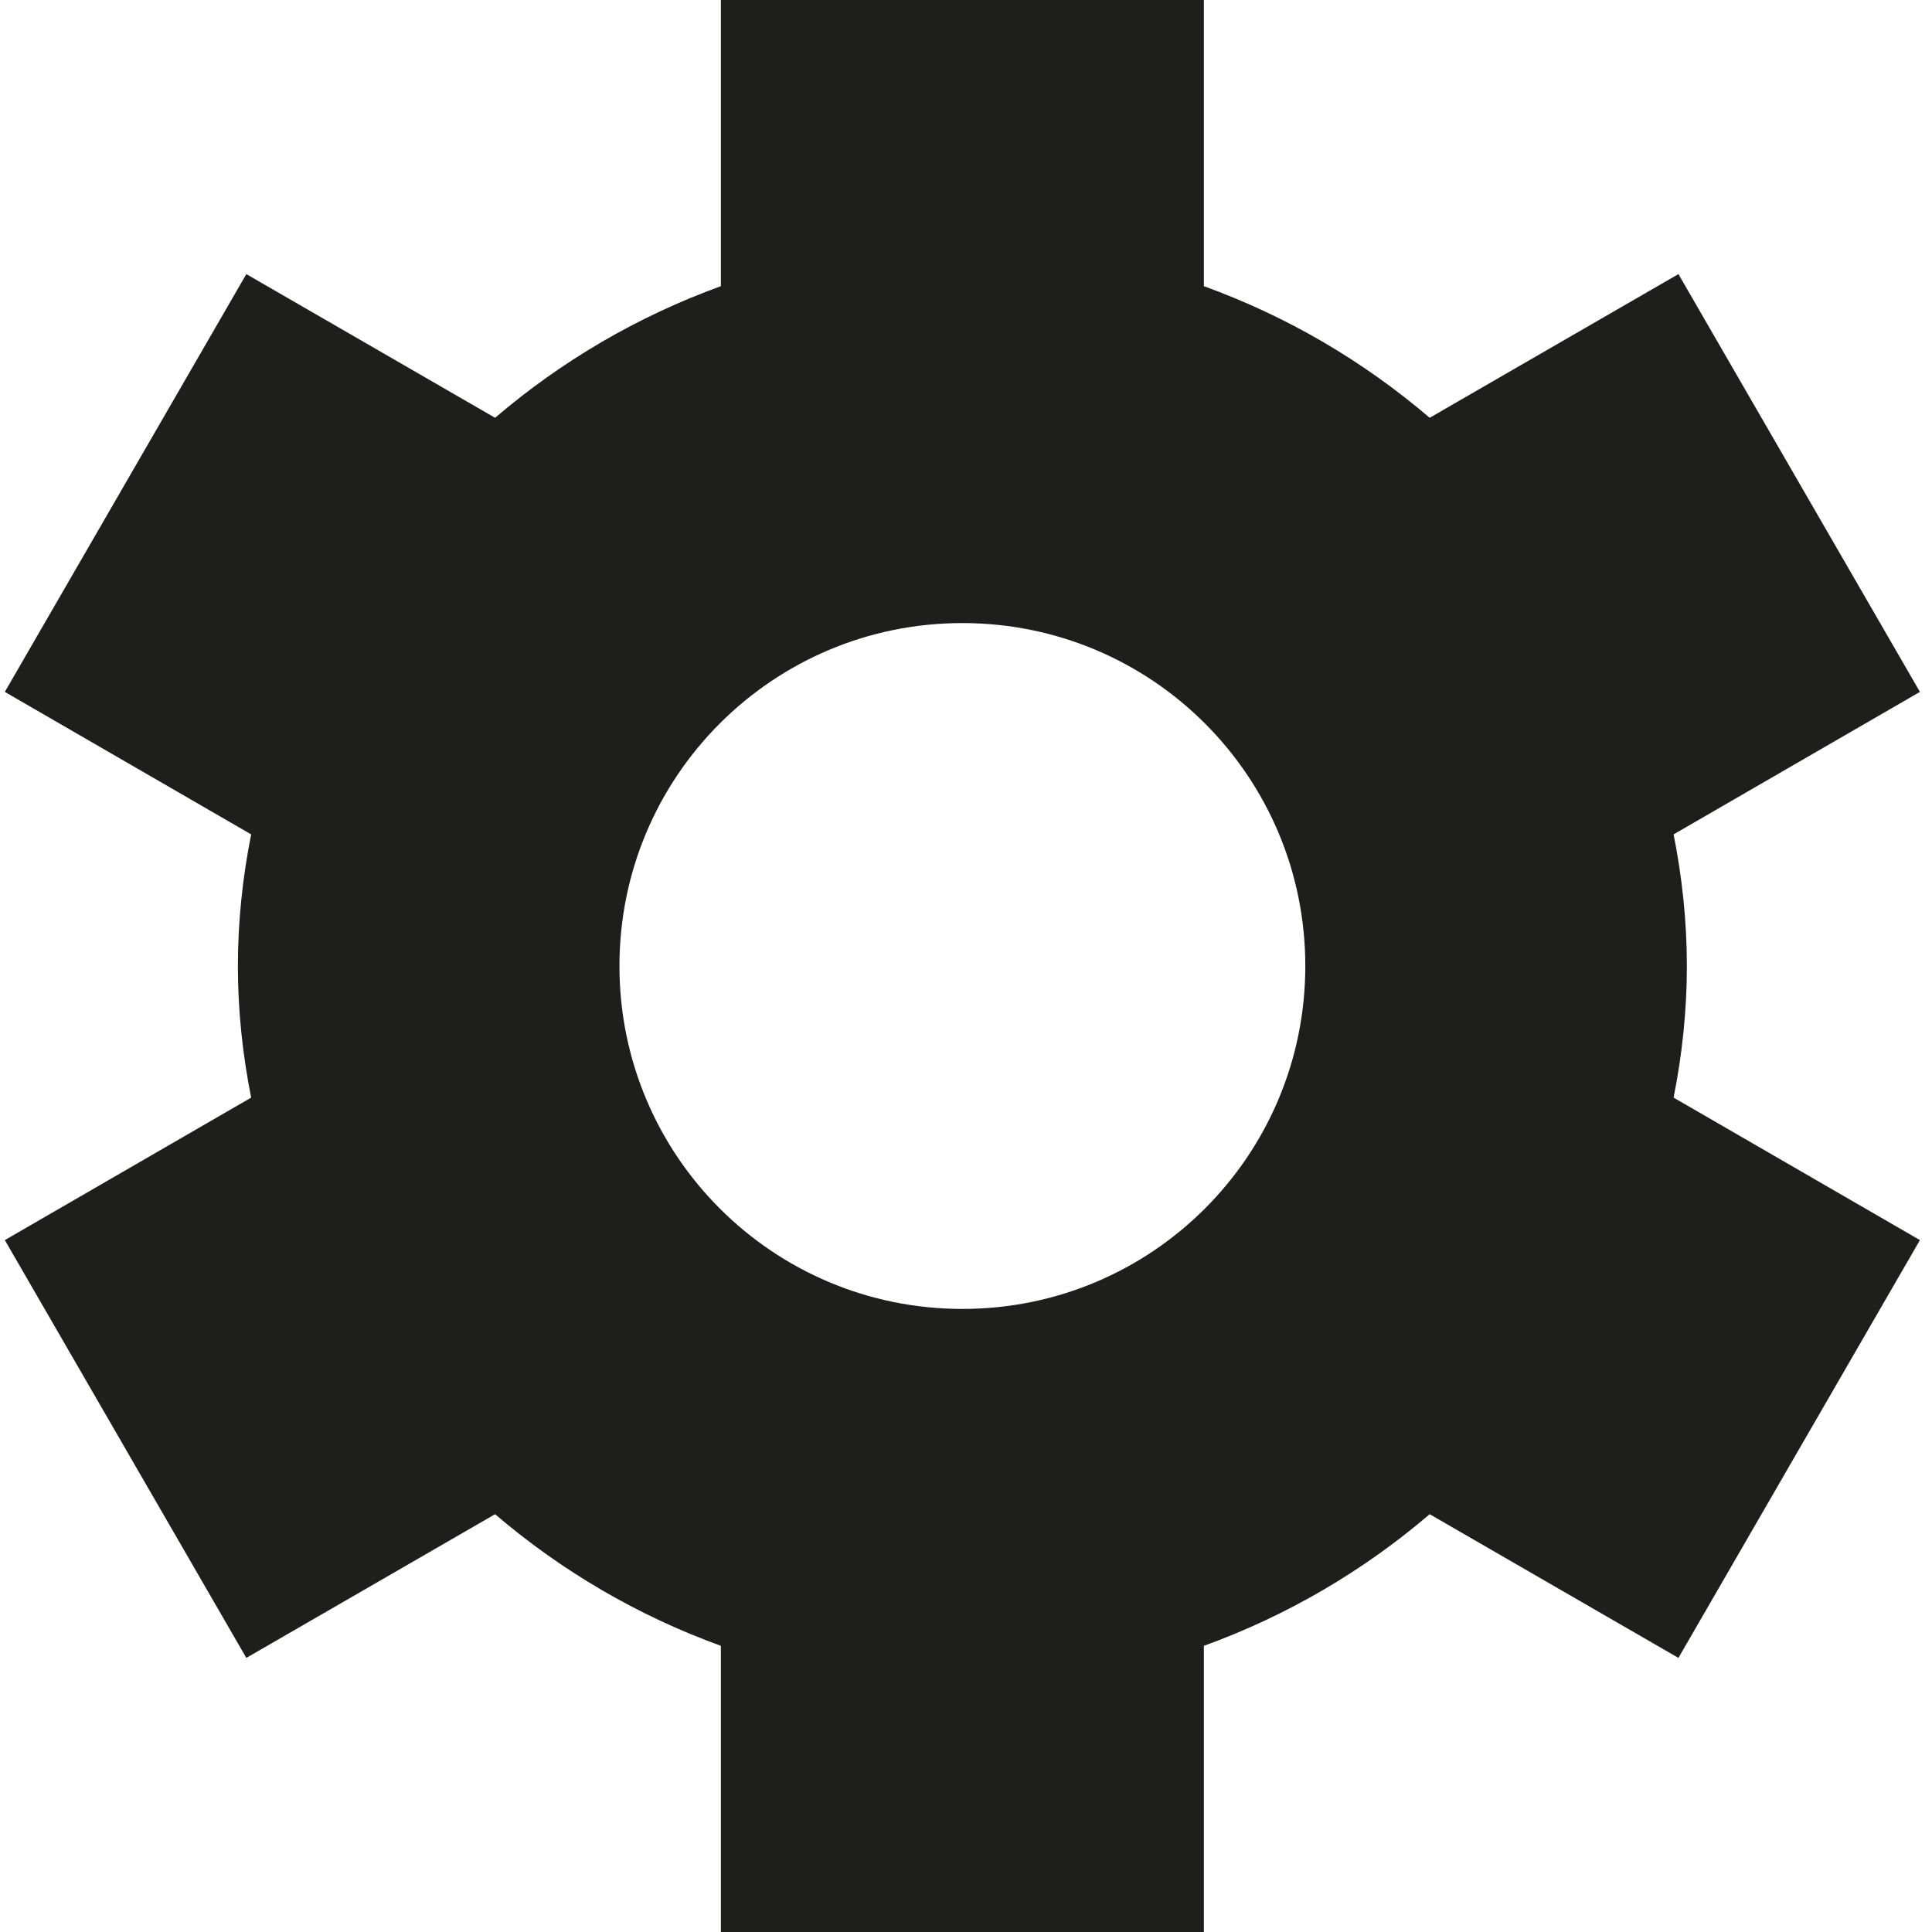 <?xml version="1.0" encoding="UTF-8"?>
<svg id="a" data-name="3219" xmlns="http://www.w3.org/2000/svg" viewBox="0 0 16 16">
  <path d="M13.97,8c0-.37-.04-.74-.11-1.09l2.04-1.18-2-3.46-2.06,1.19c-.55-.47-1.18-.84-1.87-1.09V0h-4v2.37c-.69.25-1.32.62-1.87,1.09l-2.06-1.19L.04,5.73l2.04,1.18c-.07.35-.11.72-.11,1.09s.04.74.11,1.09L.04,10.27l2,3.46,2.06-1.19c.55.47,1.18.84,1.87,1.09v2.37h4v-2.37c.69-.25,1.32-.62,1.87-1.09l2.06,1.19,2-3.46-2.04-1.18c.07-.35.11-.72.11-1.09ZM10.81,8c0,1.57-1.27,2.84-2.84,2.84s-2.84-1.27-2.84-2.84,1.27-2.84,2.84-2.84,2.84,1.27,2.84,2.84Z" fill="#1e1e1c"/>
</svg>